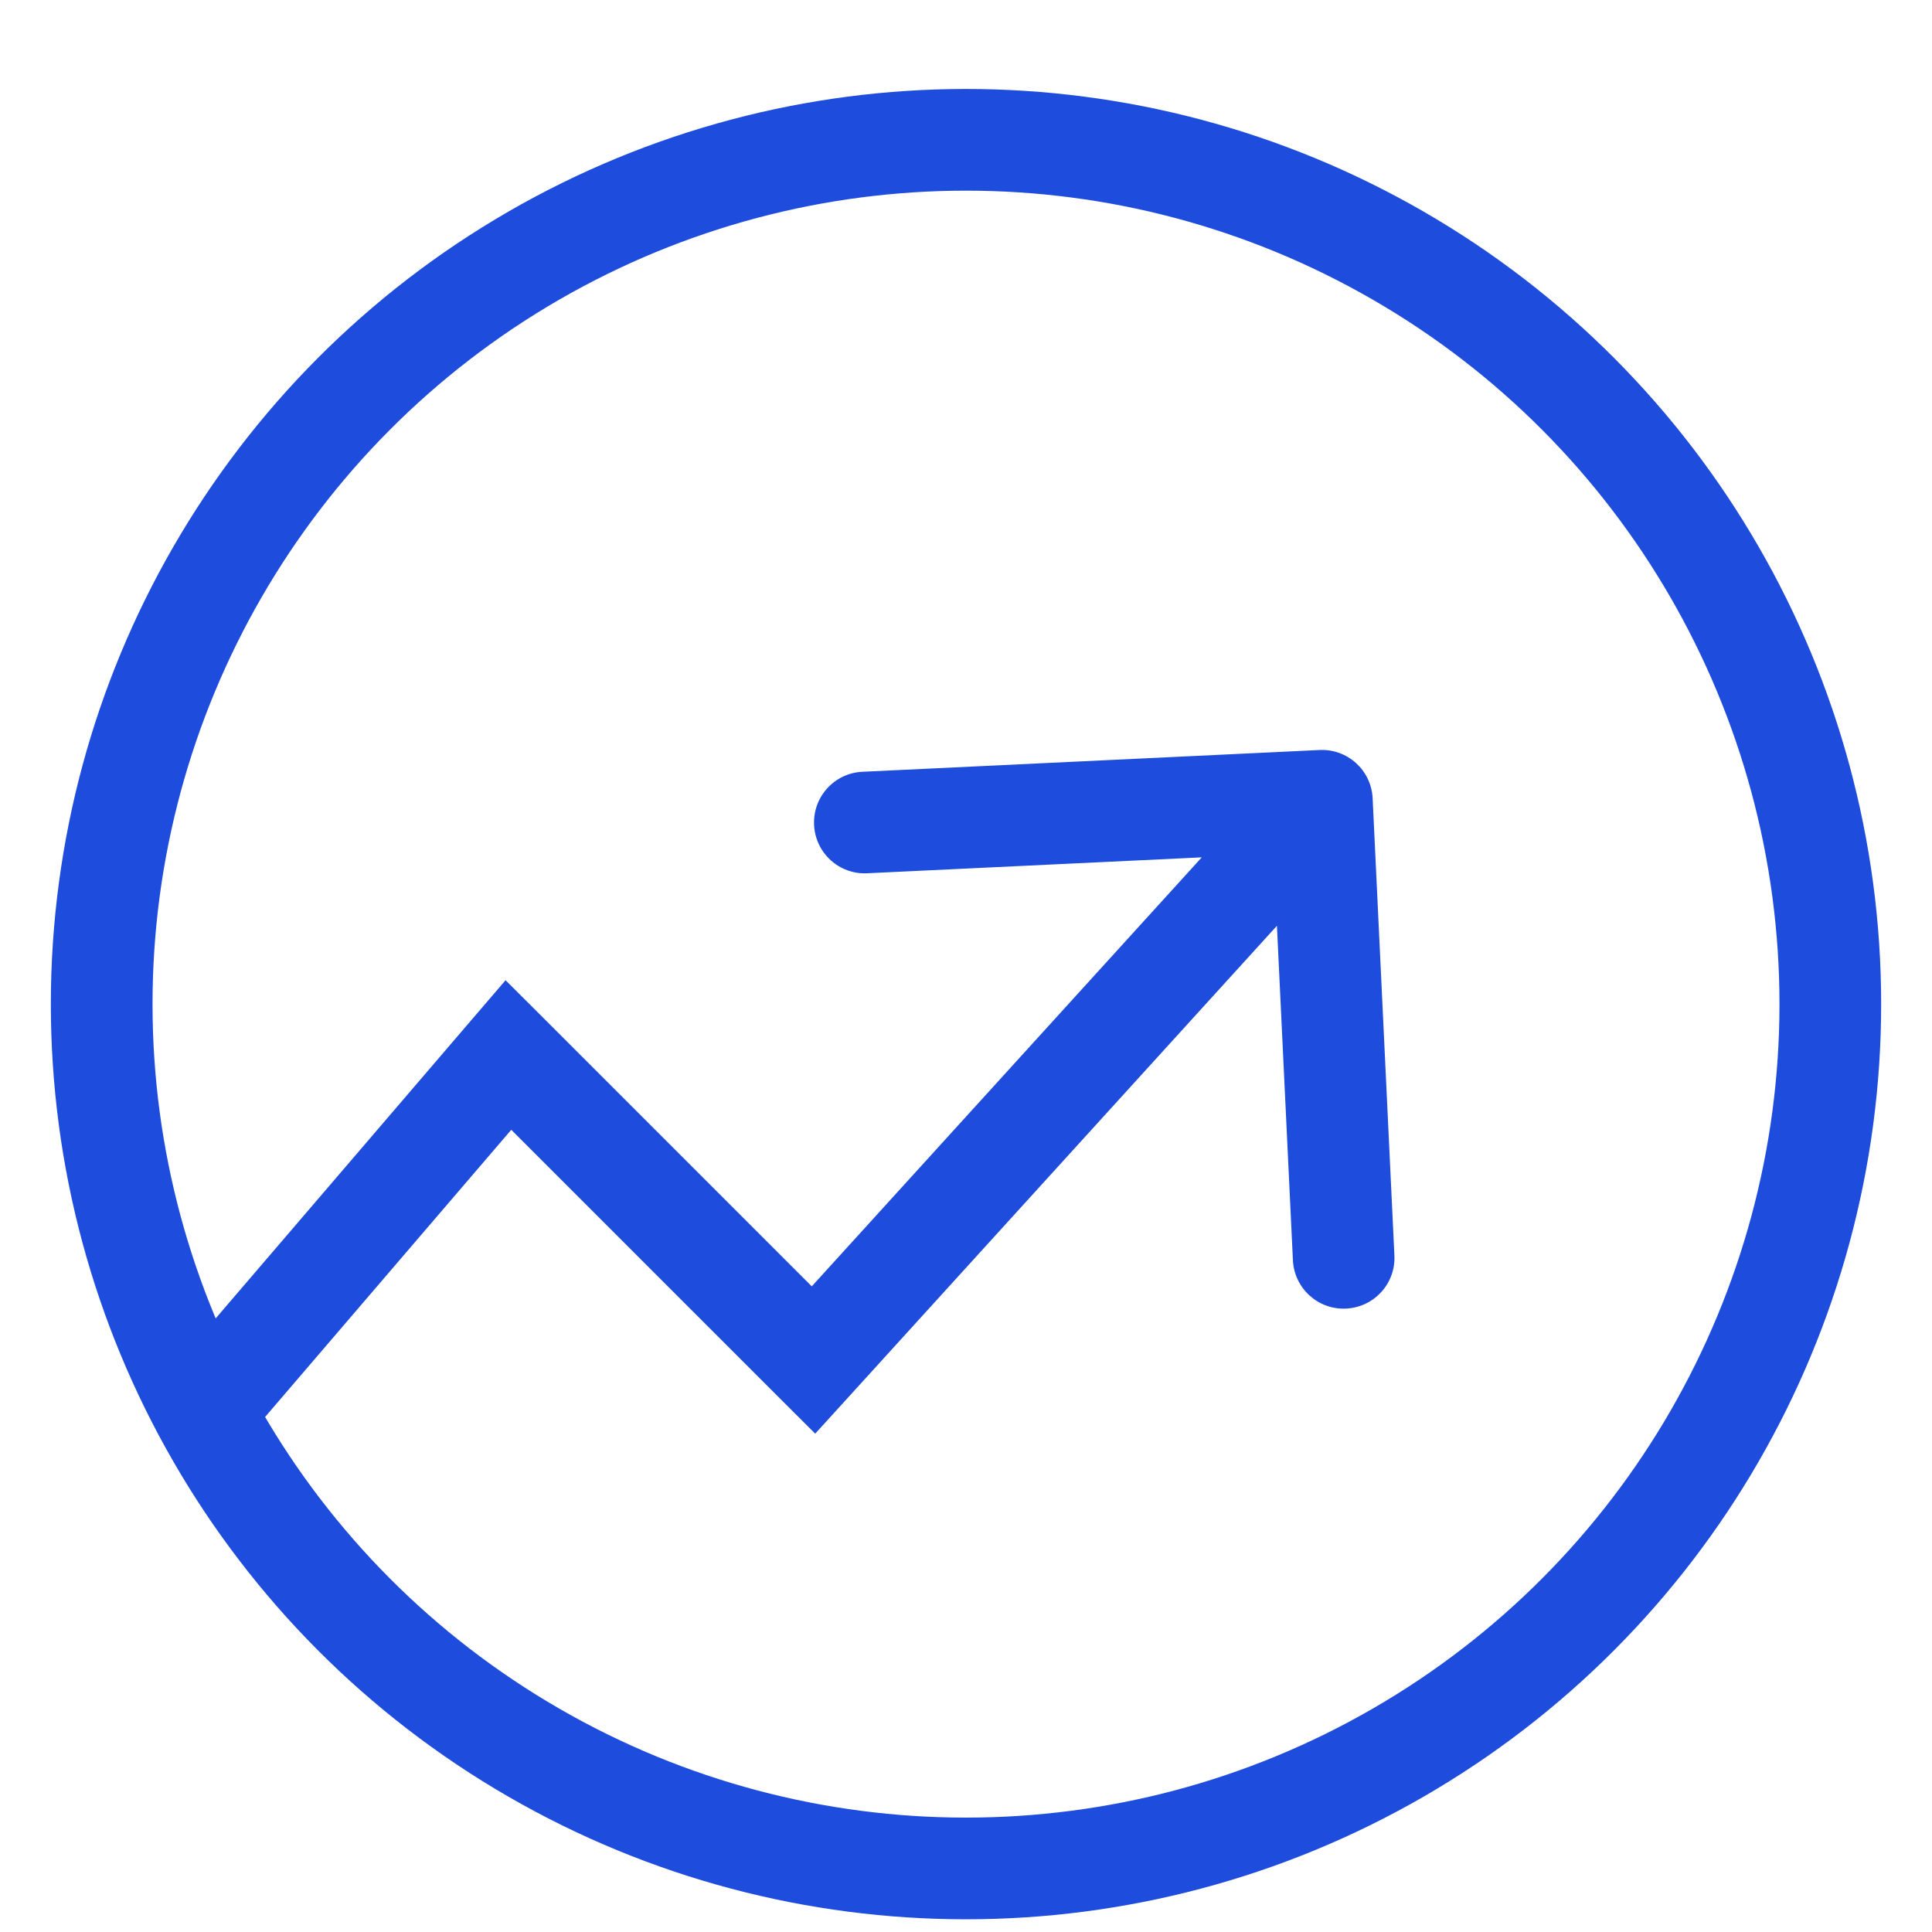 <svg width="19" height="19" viewBox="0 0 19 19" fill="none" xmlns="http://www.w3.org/2000/svg">
    <circle cx="9.5" cy="9.875" r="8.5" stroke="#1E4CDC"/>
    <path d="M5 10.375L5.354 10.021L4.972 9.64L4.62 10.05L5 10.375ZM8 13.375L7.646 13.729L8.017 14.099L8.37 13.711L8 13.375ZM13.499 7.851C13.486 7.575 13.252 7.362 12.976 7.376L8.481 7.59C8.205 7.603 7.993 7.837 8.006 8.113C8.019 8.389 8.253 8.602 8.529 8.588L12.524 8.398L12.715 12.394C12.728 12.669 12.962 12.883 13.238 12.869C13.514 12.856 13.727 12.622 13.713 12.346L13.499 7.851ZM2.38 14.2L5.38 10.7L4.62 10.05L1.62 13.55L2.38 14.2ZM4.646 10.729L7.646 13.729L8.354 13.021L5.354 10.021L4.646 10.729ZM8.37 13.711L13.37 8.211L12.63 7.539L7.63 13.039L8.37 13.711Z" fill="#1E4CDC"/>
</svg>
